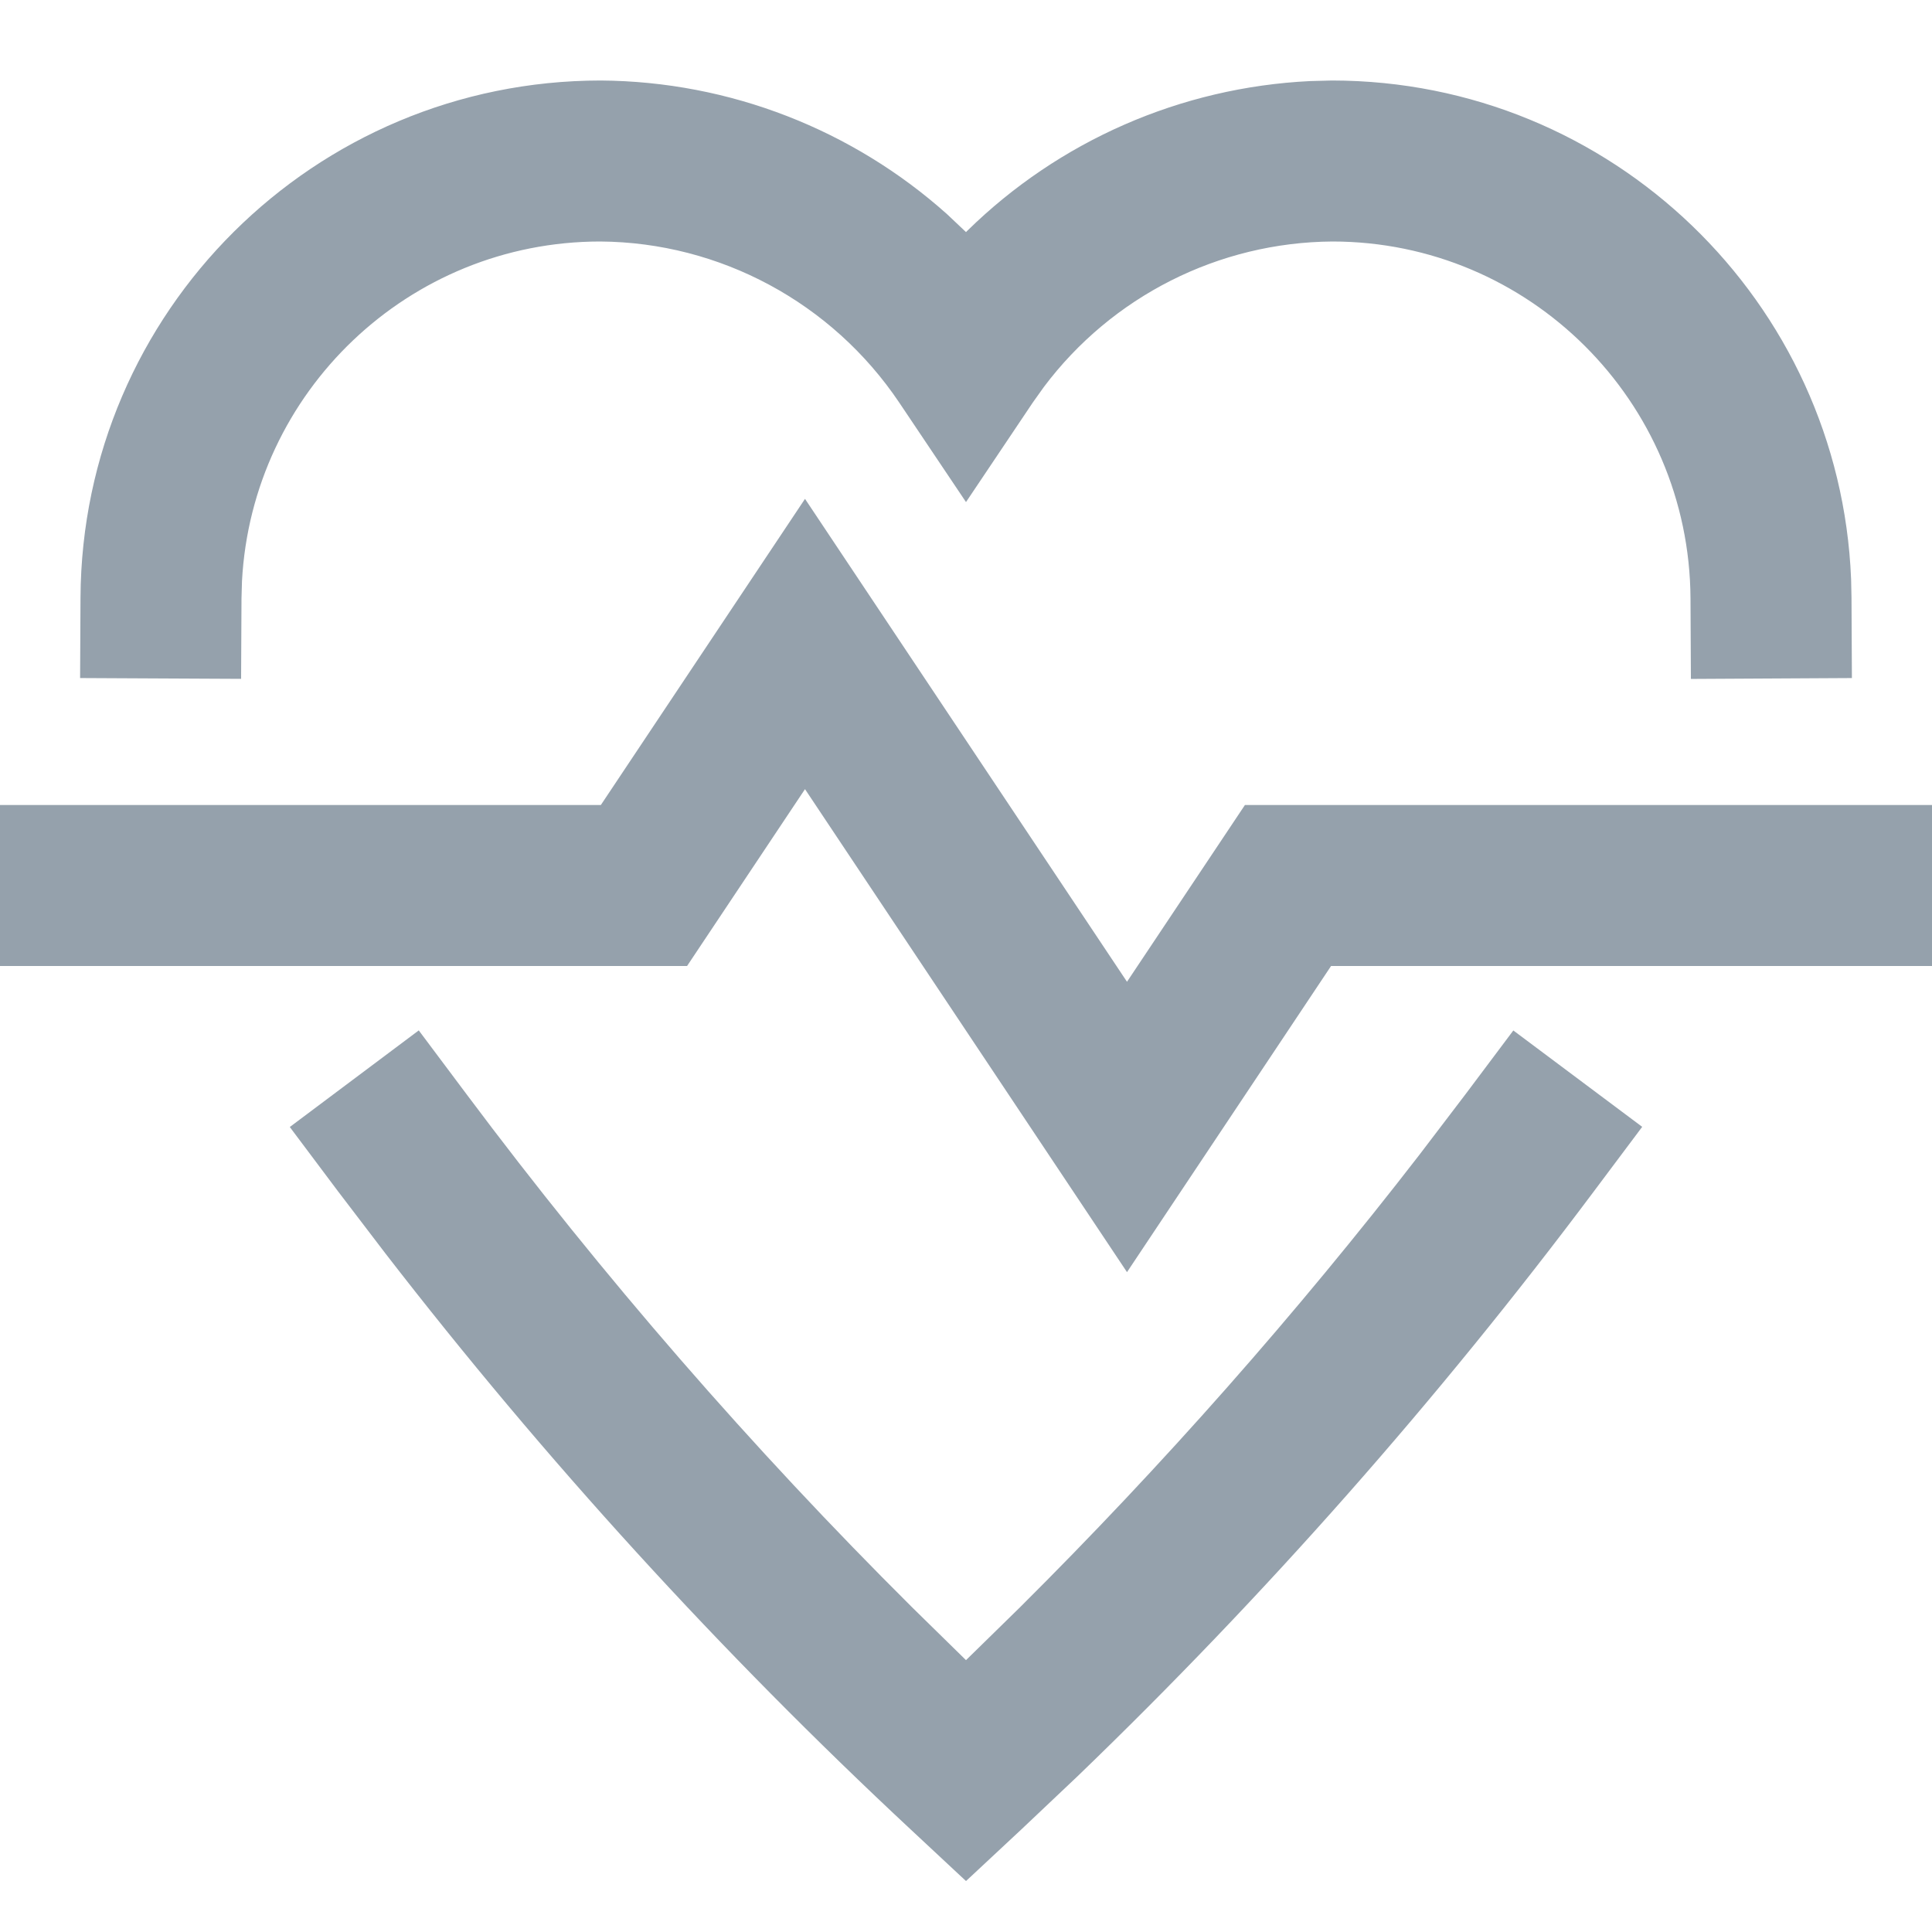 <svg xmlns="http://www.w3.org/2000/svg" width="24" height="24" viewBox="0 0 24 24">
    <path fill="#95A1AC" fill-rule="evenodd" d="M18.798 12.8l1.602 1.198-.6.801c-1.938 2.591-4.083 5.02-6.413 7.265l-.705.667-.682.636-.682-.636c-2.367-2.206-4.551-4.6-6.53-7.16l-.589-.772L3.6 14 5.202 12.8l.599.8c1.686 2.255 3.535 4.383 5.53 6.367l.669.656.67-.656c1.773-1.764 3.43-3.64 4.961-5.62l.568-.746.6-.8zM10 6.197l4 5.999L15.465 10H24v2h-7.465L14 15.803l-4-6L8.535 12H0v-2h7.464L10 6.197zM16.546 1c3.474.002 6.31 2.748 6.449 6.193l.005.23.005 1-2 .011-.005-1C20.987 4.982 18.996 3.001 16.552 3c-1.416.01-2.741.682-3.586 1.809L12.83 5 12 6.237 11.17 5c-.834-1.24-2.227-1.99-3.714-2-2.38.001-4.325 1.868-4.45 4.22L3 7.433l-.005 1-2-.01.005-1C1.019 3.872 3.903 1.002 7.462 1c1.607.011 3.132.614 4.302 1.66l.236.223.02-.02c1.133-1.11 2.643-1.778 4.256-1.856l.27-.007z"/>
</svg>

